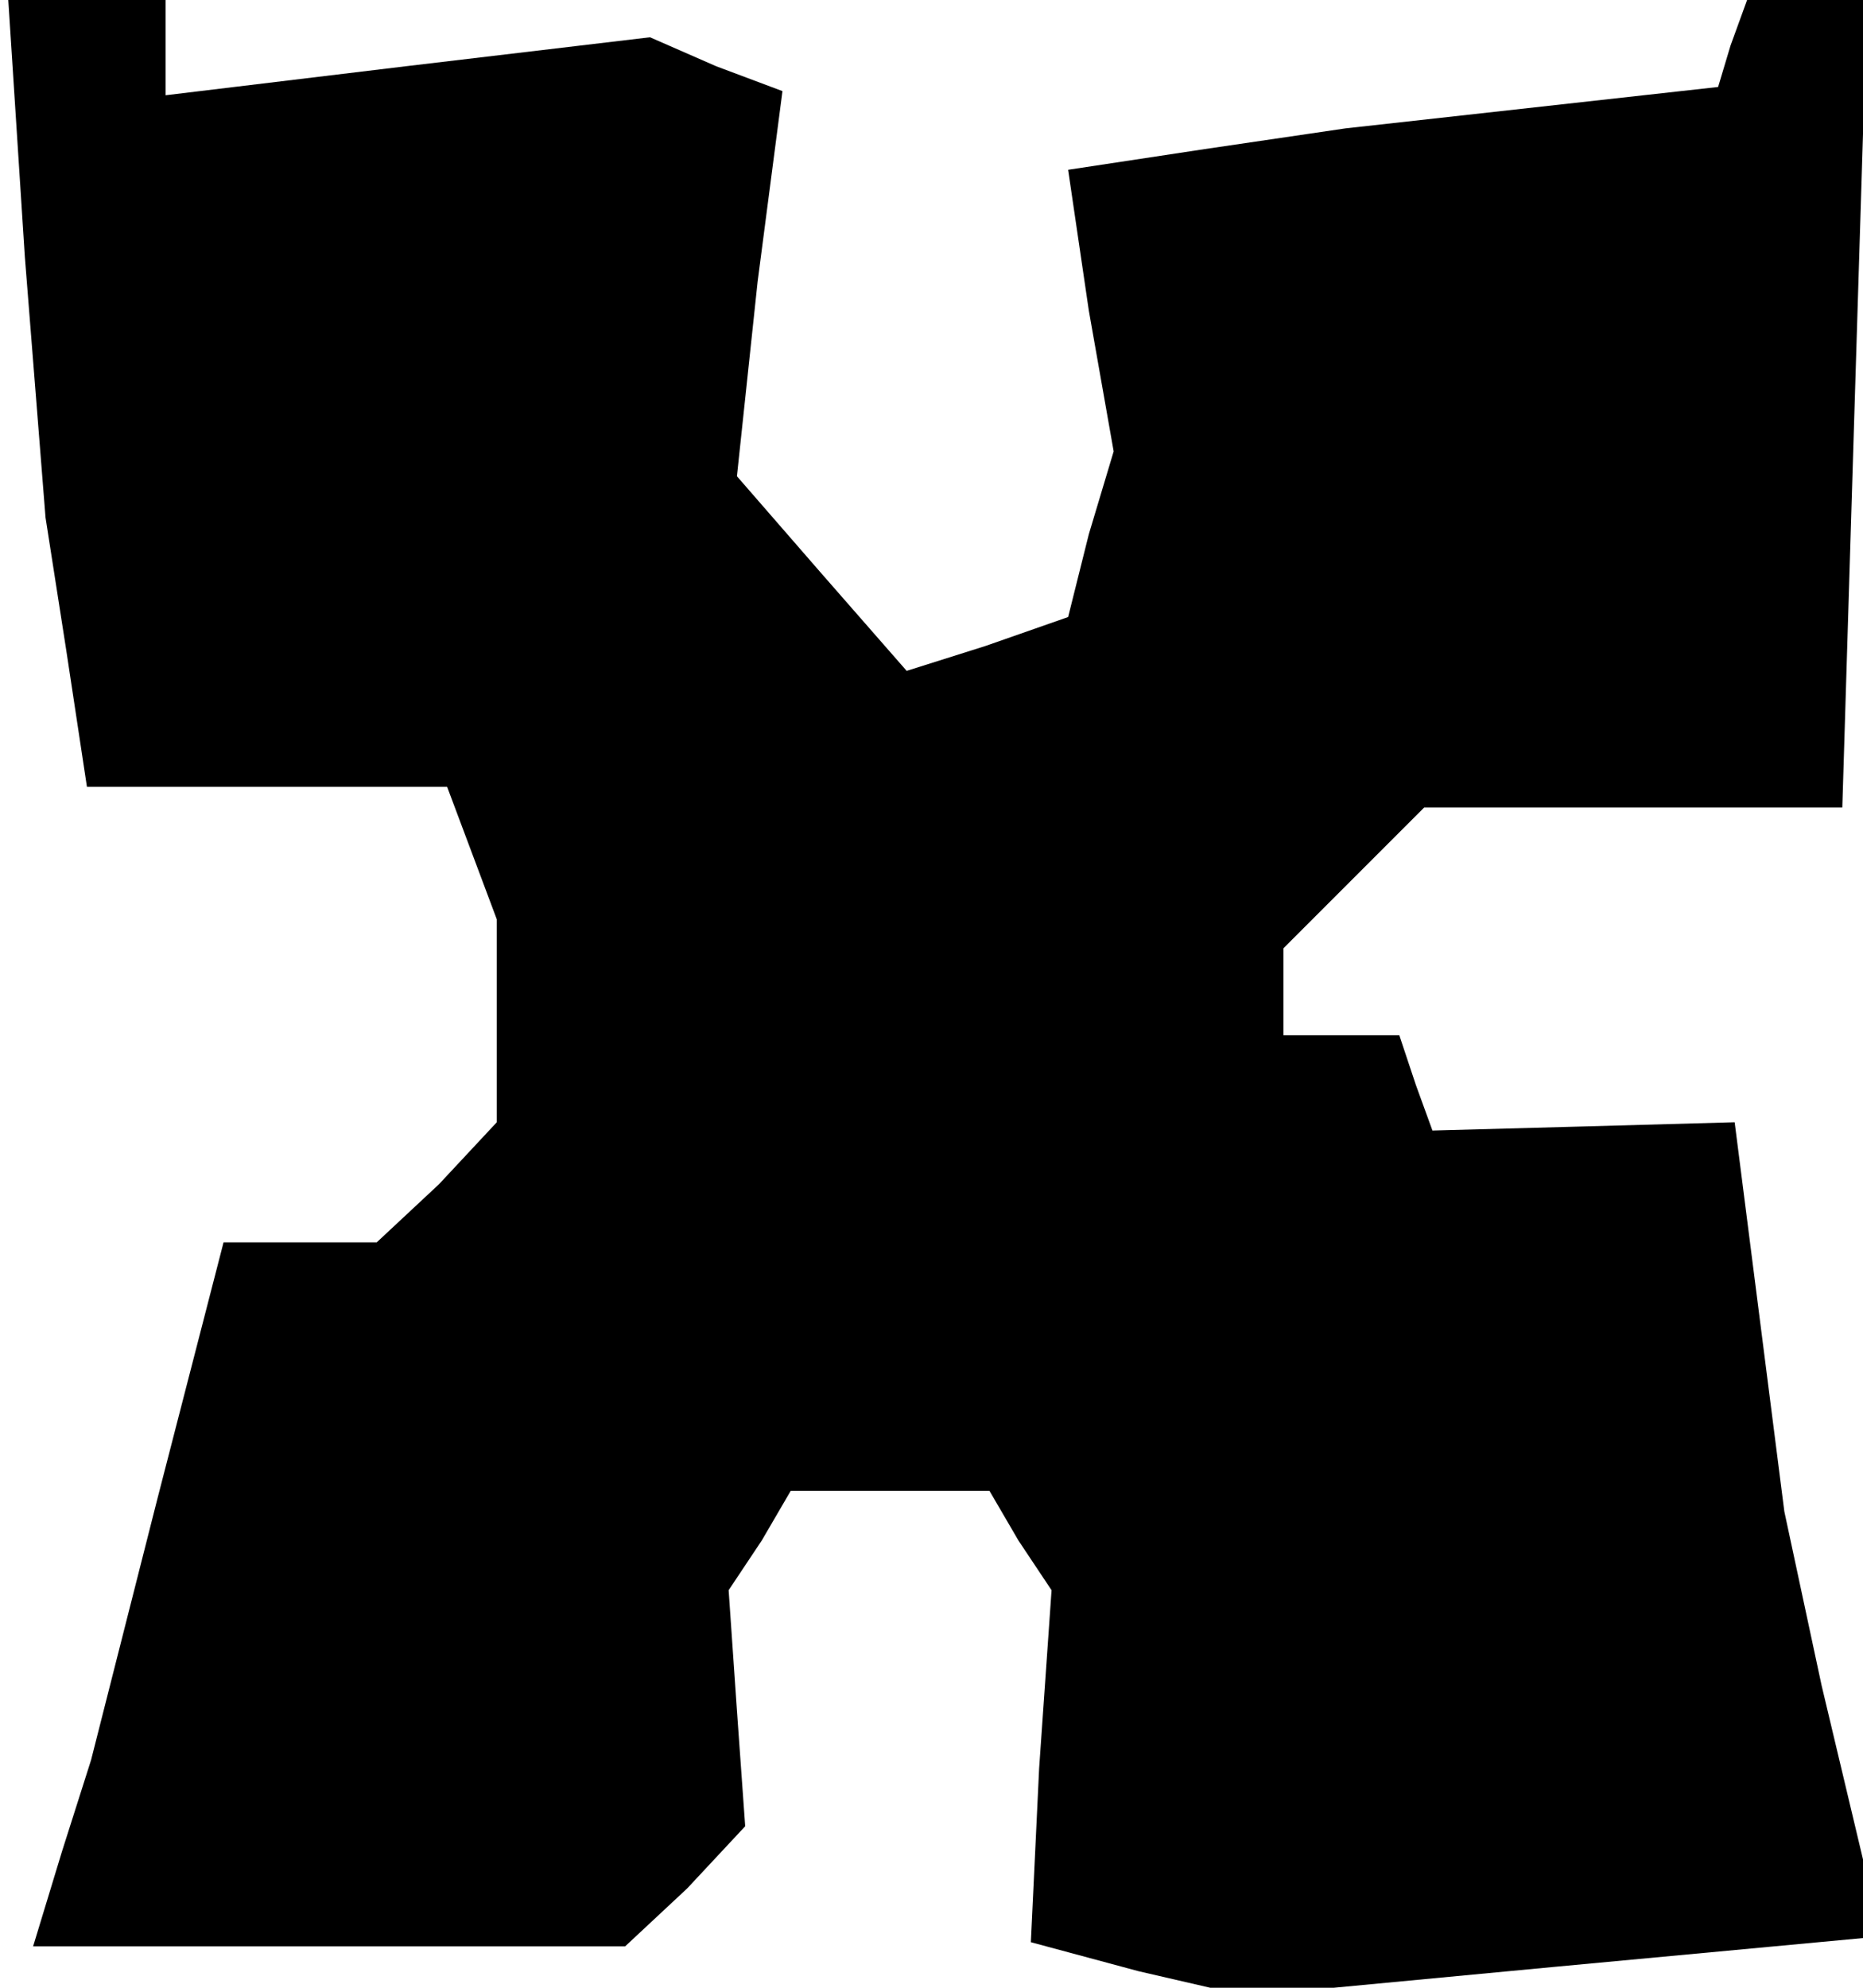 <?xml version="1.0" standalone="no"?>
<!DOCTYPE svg PUBLIC "-//W3C//DTD SVG 20010904//EN"
 "http://www.w3.org/TR/2001/REC-SVG-20010904/DTD/svg10.dtd">
<svg version="1.0" xmlns="http://www.w3.org/2000/svg"
 width="45pt" height="48pt" viewBox="0 0 45 48"
 preserveAspectRatio="xMidYMid meet">
<g transform="translate(0,48) scale(0.1,-0.1)"
fill="#000000" stroke="none">
<path d="M6 418 l5 -63 5 -32 5 -33 43 0 44 0 6 -16 6 -16 0 -25 0 -24 -14
-15 -15 -14 -18 0 -19 0 -16 -62 -16 -63 -7 -22 -7 -23 72 0 71 0 15 14 14 15
-2 28 -2 29 8 12 7 12 24 0 24 0 7 -12 8 -12 -3 -43 -2 -42 26 -7 26 -6 74 7
75 7 0 9 0 10 -10 42 -9 42 -6 47 -6 47 -36 -1 -37 -1 -4 11 -4 12 -14 0 -14
0 0 11 0 10 17 17 17 17 50 0 51 0 3 98 3 97 -15 0 -14 0 -4 -11 -3 -10 -45
-5 -45 -5 -34 -5 -33 -5 5 -34 6 -34 -6 -20 -5 -20 -20 -7 -19 -6 -21 24 -20
23 5 47 6 46 -16 6 -16 7 -59 -7 -58 -7 0 12 0 11 -19 0 -19 0 4 -62z"/>
</g>
</svg>
